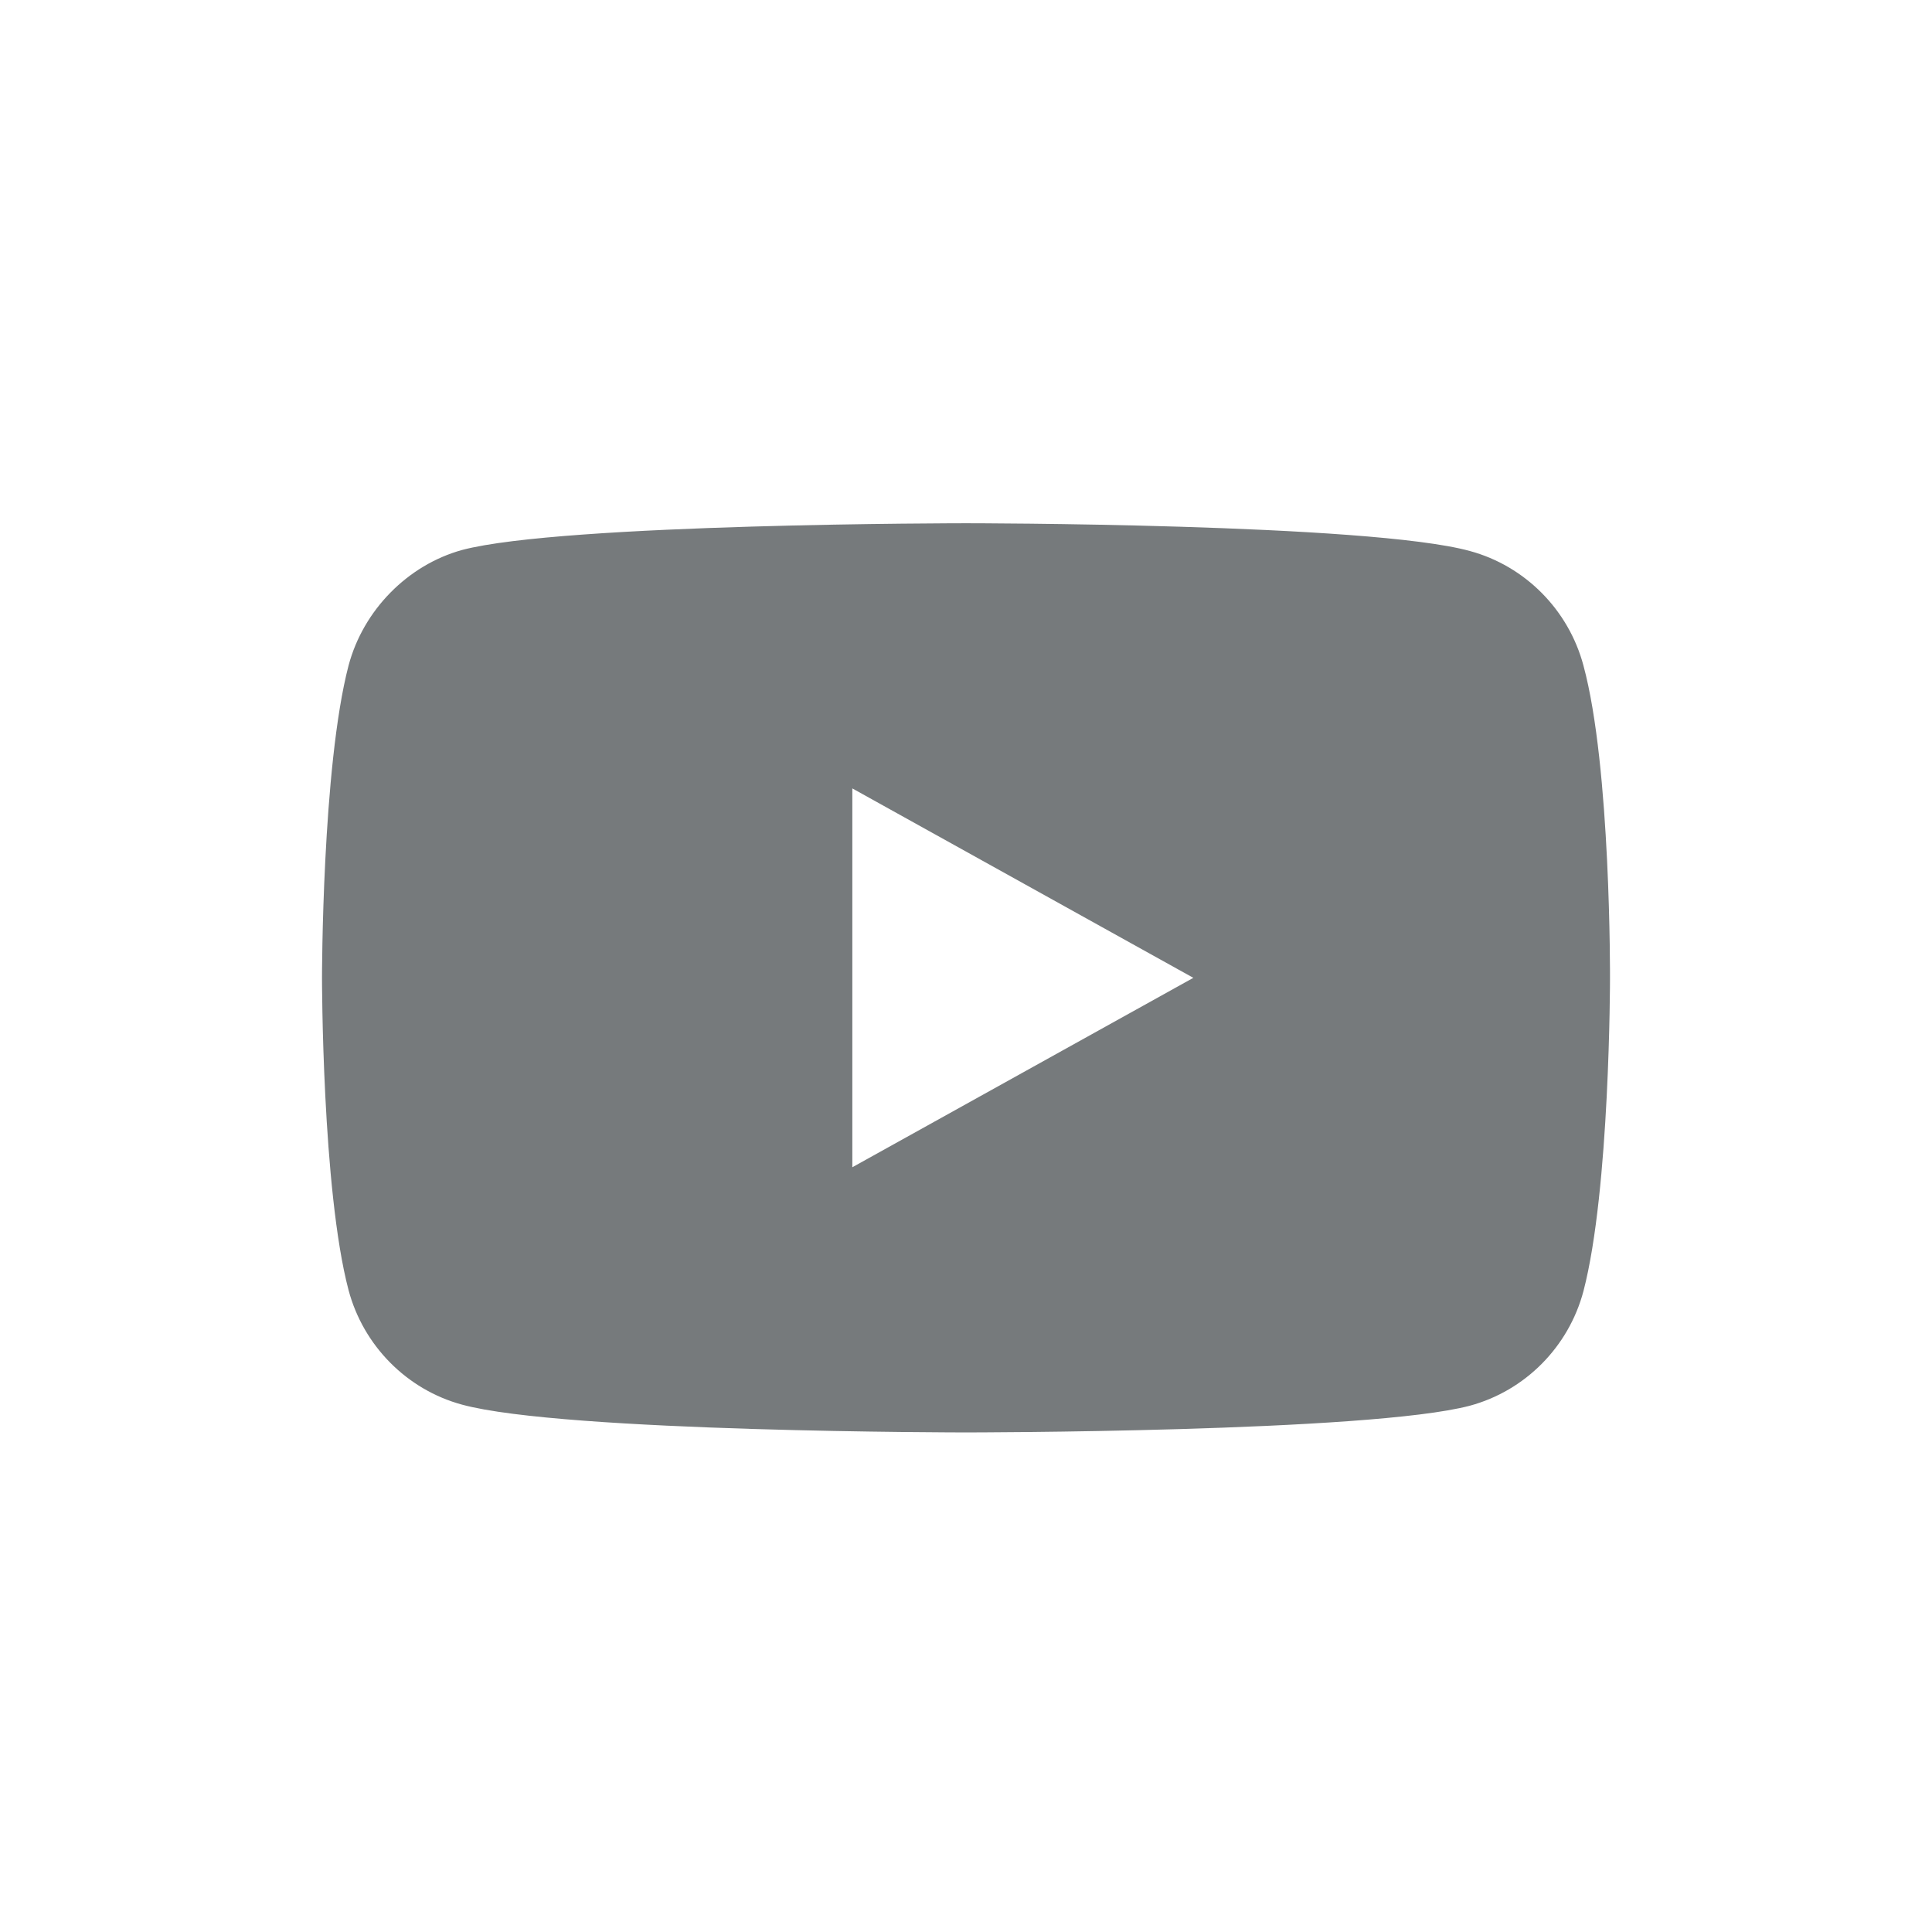 <svg xmlns="http://www.w3.org/2000/svg" width="24" height="24" viewBox="0 0 24 24">
    <g fill="none" fill-rule="evenodd">
        <g fill="#767A7C" fill-rule="nonzero">
            <g>
                <g>
                    <path d="M19.67 8.267c-.184-.69-.724-1.236-1.41-1.422C17.008 6.5 12 6.5 12 6.5s-5.008 0-6.26.332c-.673.186-1.226.744-1.41 1.435C4 9.53 4 12.147 4 12.147s0 2.63.33 3.88c.184.69.724 1.236 1.41 1.422 1.265.345 6.26.345 6.26.345s5.008 0 6.26-.332c.686-.186 1.226-.73 1.41-1.422.33-1.262.33-3.88.33-3.88s.013-2.63-.33-3.893zM10.588 14.5V9.794l4.236 2.353-4.236 2.353z" transform="translate(-60, -956) translate(60, 956) translate(0, 0)"/>
                </g>
            </g>
        </g>
    </g>
</svg>
